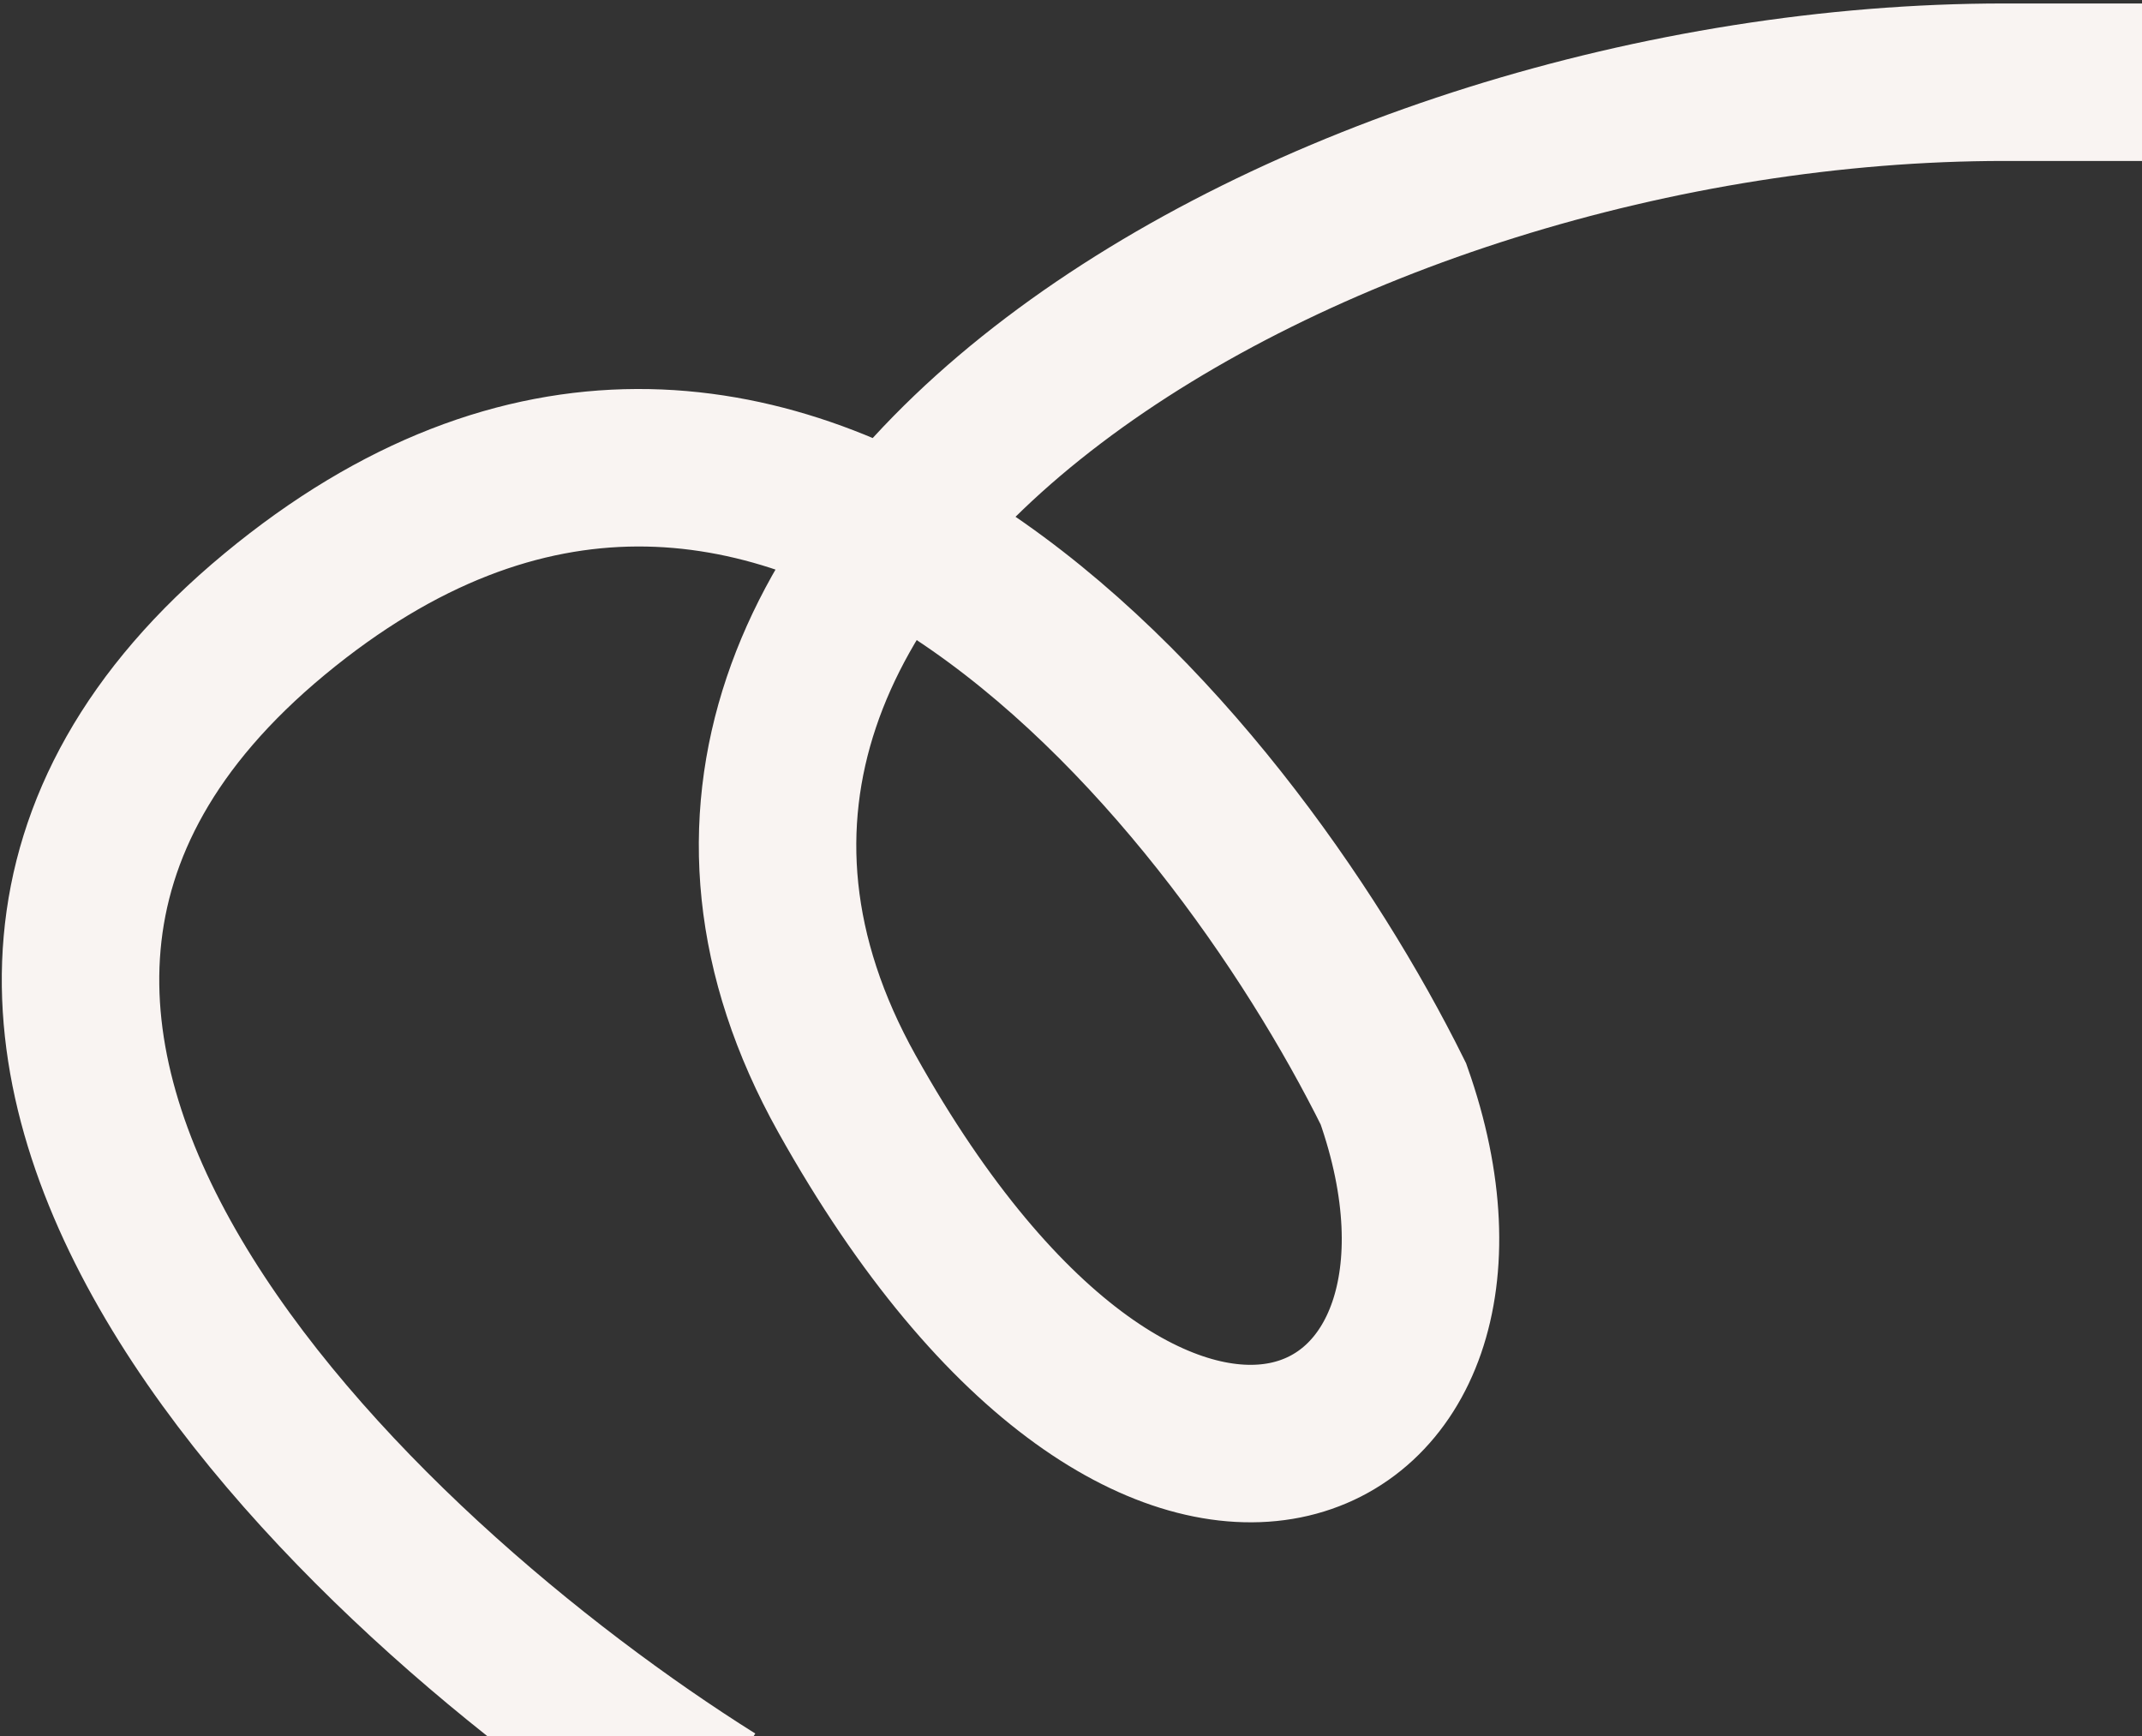 <svg width="570" height="462" viewBox="0 0 570 462" fill="none" xmlns="http://www.w3.org/2000/svg">
<rect x="0" y="0" width="570" height="462" fill="#333333" stroke="none"/>
<path d="M189.845 479.018C95.453 419.759 -60.06 273.685 73.019 163.462C206.099 53.24 326.988 202.616 370.797 291.081C405.555 389.494 307.686 438.383 225.4 291.081C143.115 143.78 351.586 21.875 533.337 21.875H632.384" stroke="#F9F4F2" stroke-width="41.905"/>
</svg>
